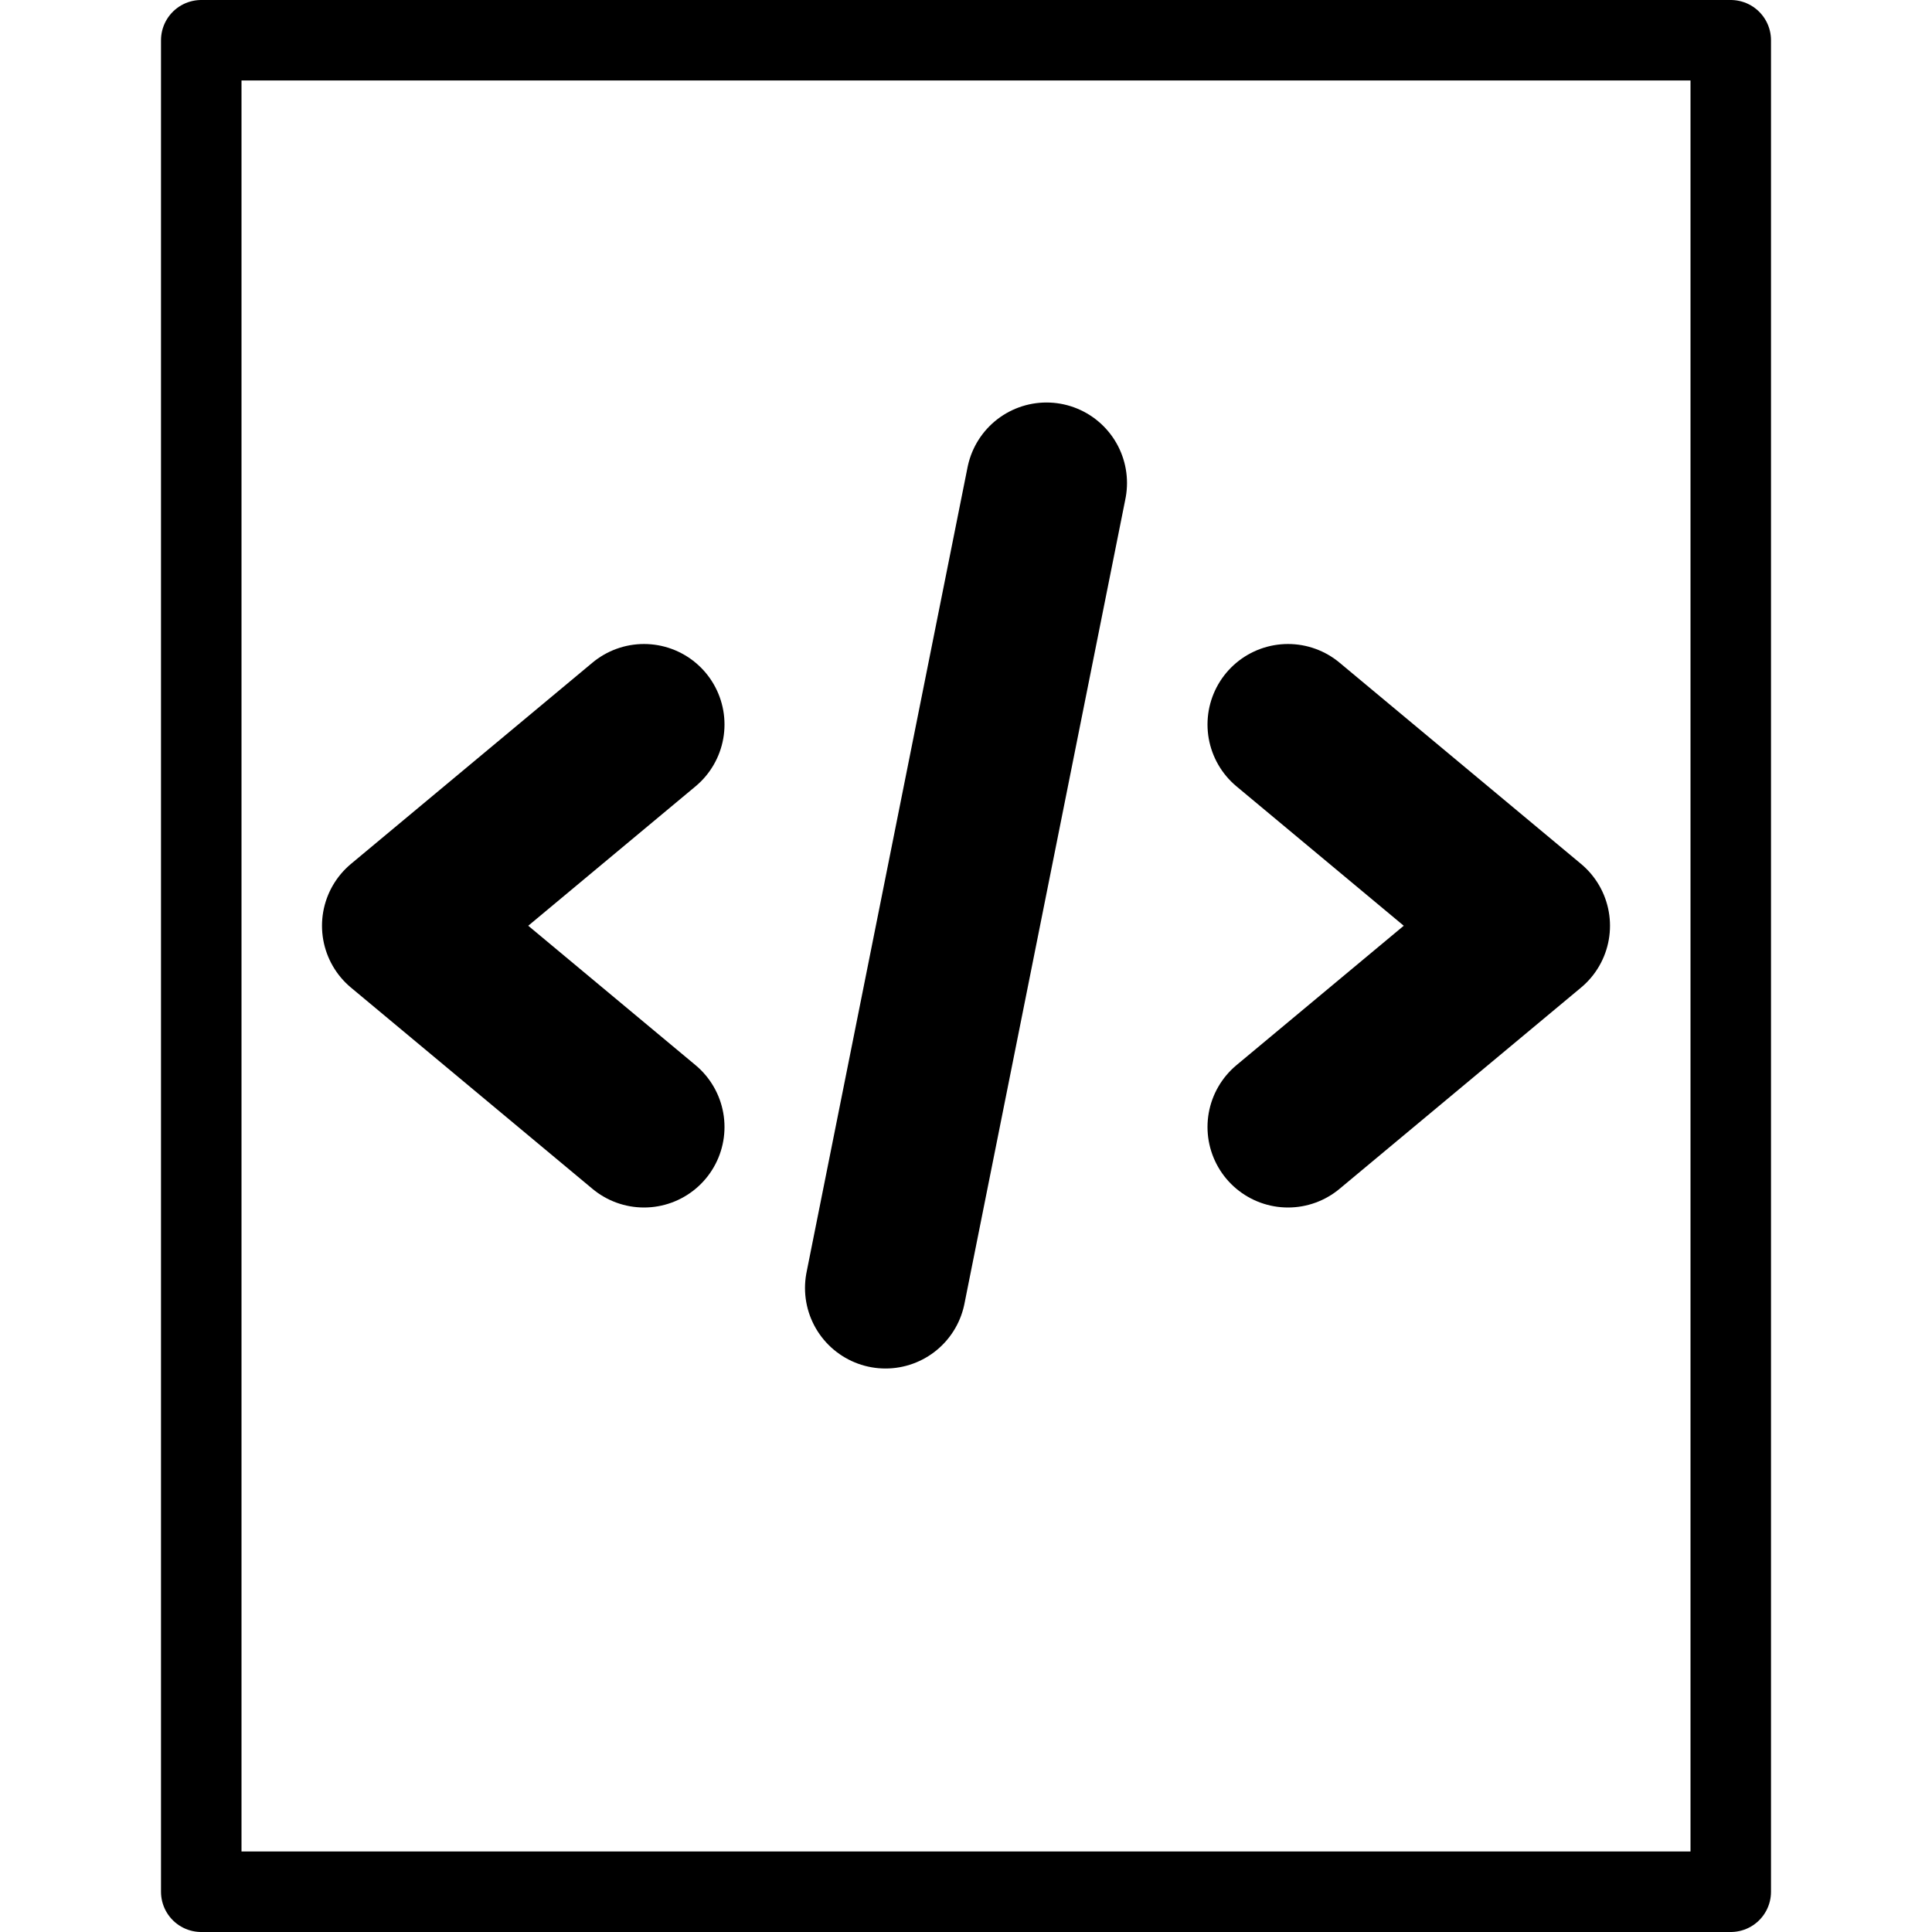 <svg width="24" height="24" viewBox="0 0 24 24" fill="none" xmlns="http://www.w3.org/2000/svg">
<g clip-path="url(#clip0_39_2)">
<path d="M8 9L5 11.5L8 14" stroke="currentColor" stroke-width="2" stroke-linecap="round" stroke-linejoin="round"/>
<path d="M16 9L19 11.5L16 14" stroke="currentColor" stroke-width="2" stroke-linecap="round" stroke-linejoin="round"/>
<path d="M13 6L11 16" stroke="currentColor" stroke-width="2" stroke-linecap="round" stroke-linejoin="round"/>
<rect x="2.5" y="0.5" width="19" height="23" stroke="currentColor" stroke-linecap="round" stroke-linejoin="round"/>
</g>
<defs>
<clipPath id="clip0_39_2">
<rect width="24" height="24" fill="white"/>
</clipPath>
</defs>
<style>
    svg { color: #000; }
    @media (prefers-color-scheme: dark) {
        svg { color: #FFF; }
    }
</style>
</svg>
